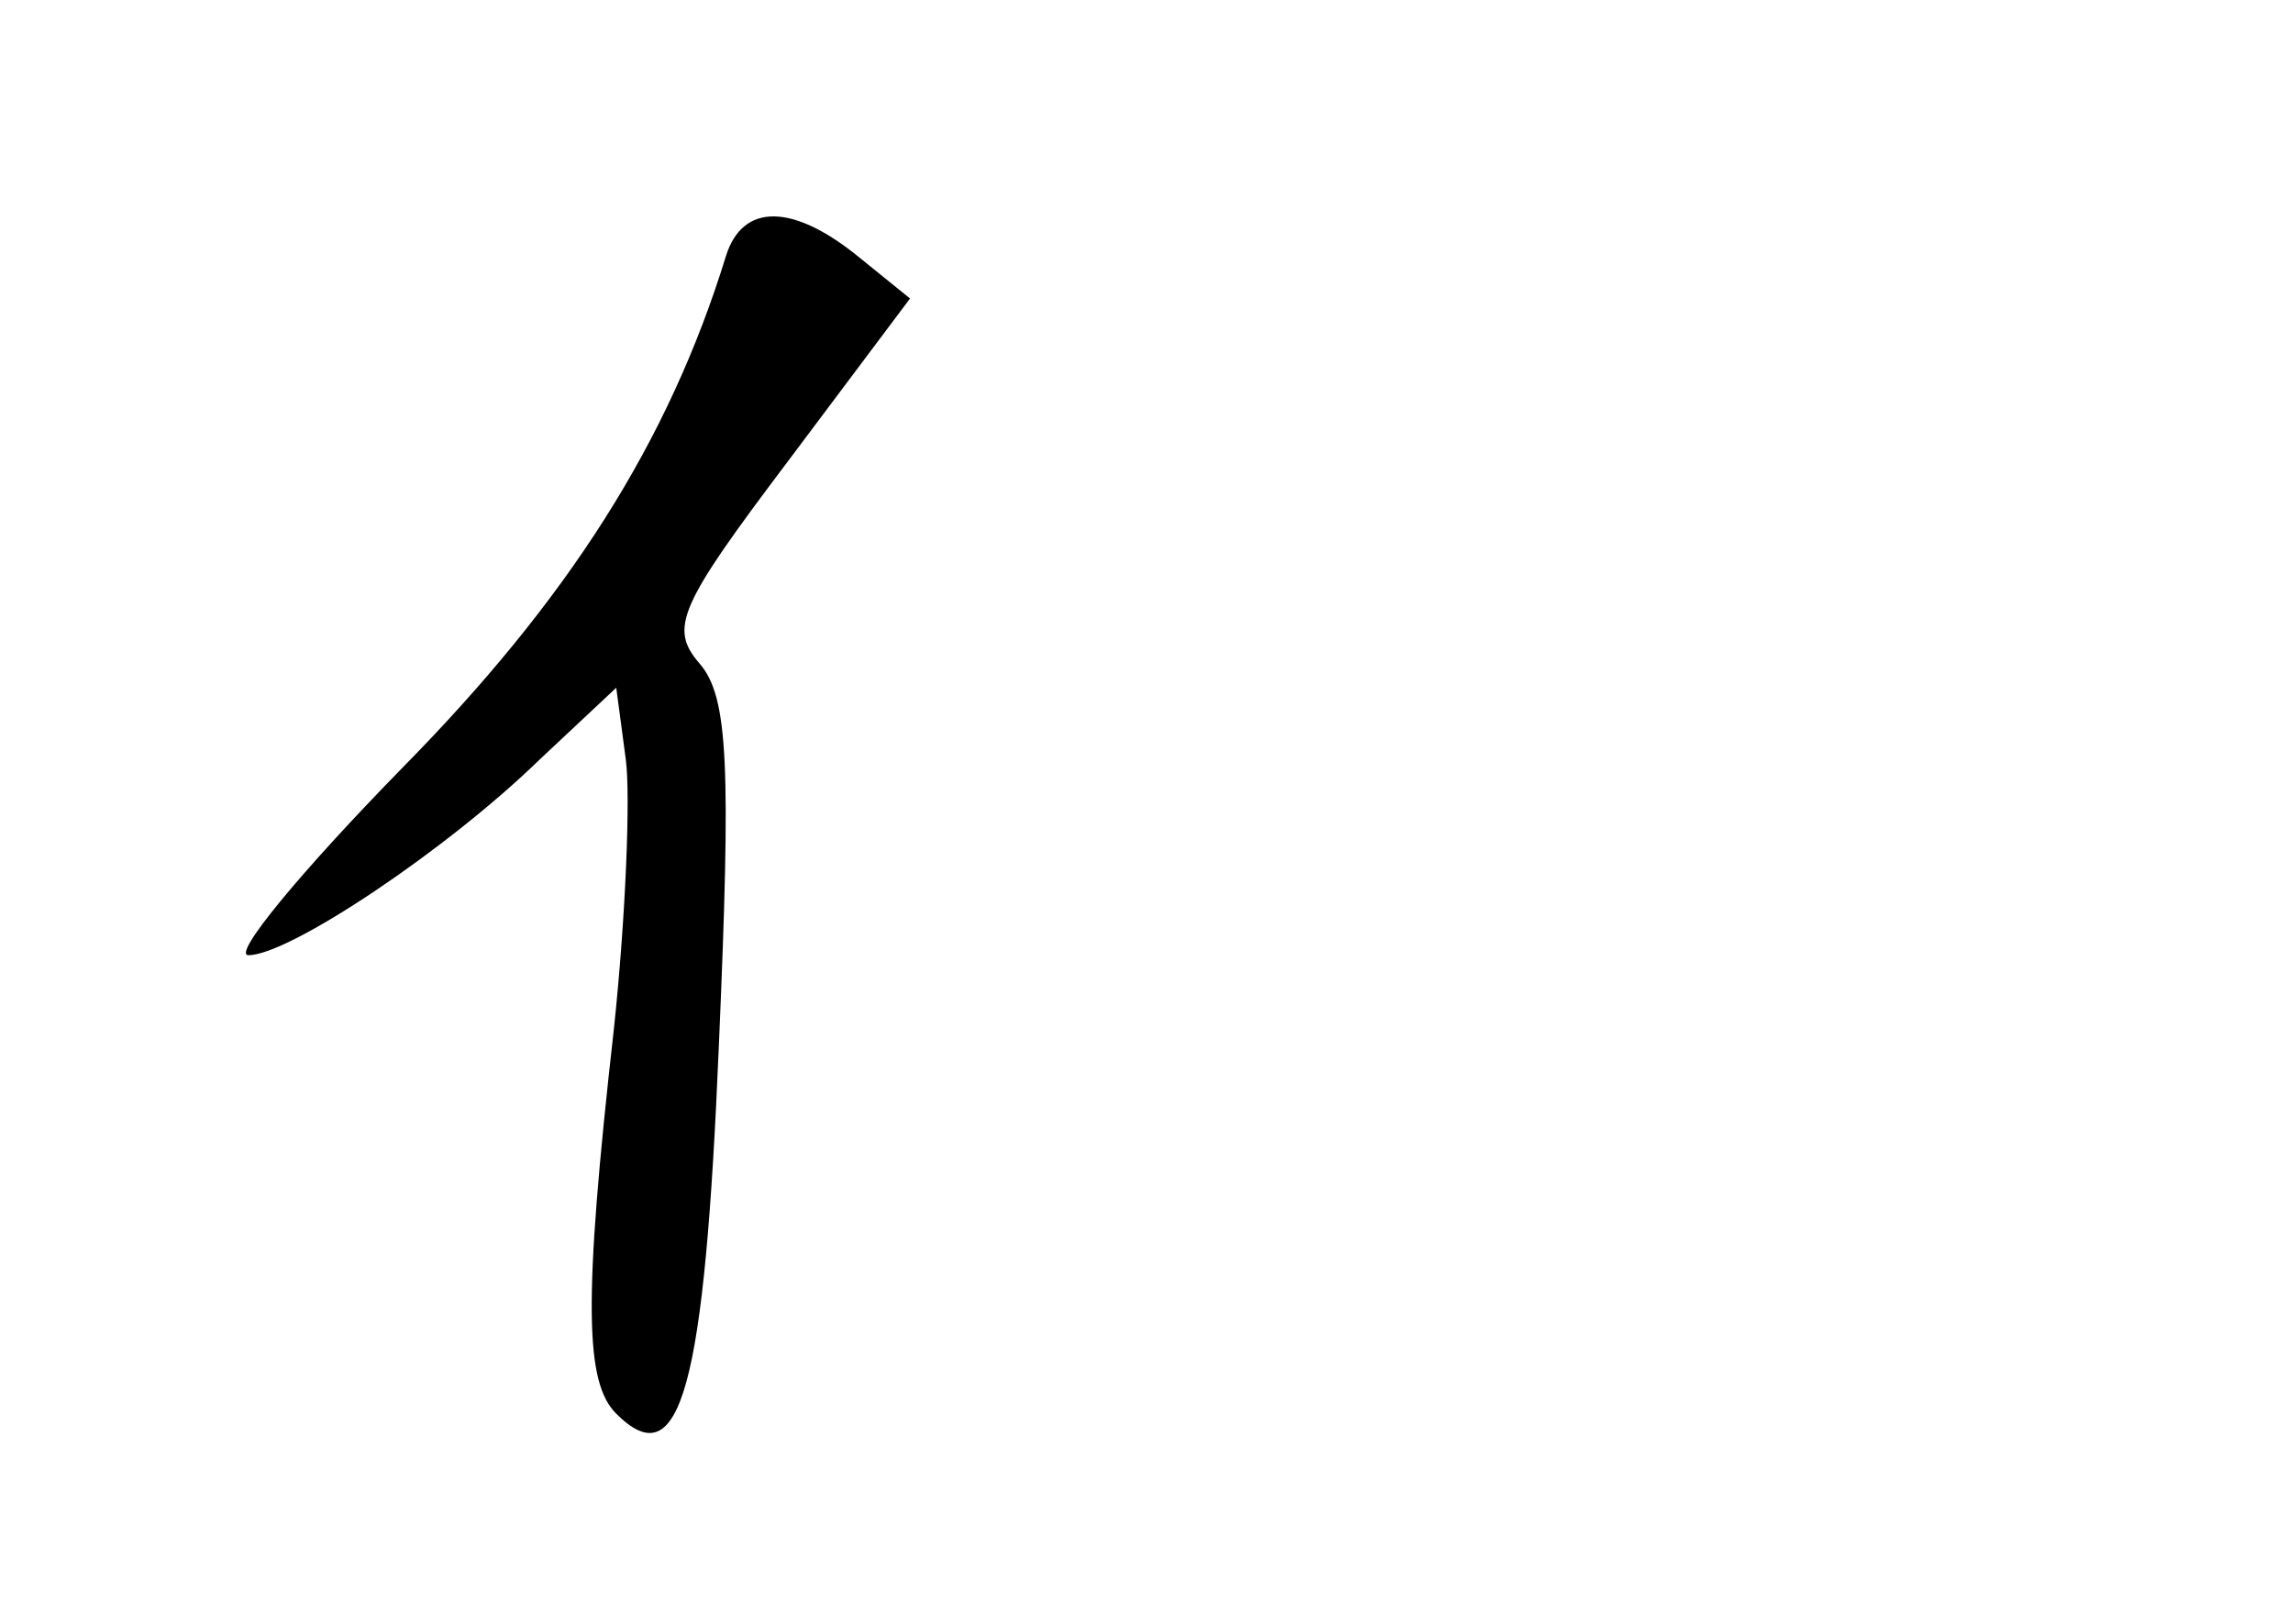 <?xml version="1.0" standalone="no"?>
<!DOCTYPE svg PUBLIC "-//W3C//DTD SVG 20010904//EN"
 "http://www.w3.org/TR/2001/REC-SVG-20010904/DTD/svg10.dtd">
<svg version="1.0" xmlns="http://www.w3.org/2000/svg"
 width="96pt" height="68pt" viewBox="0 0 96 68"
 preserveAspectRatio="xMidYMid meet">
<g transform="translate(0,68) scale(0.1,-0.1)"
fill="#000000" stroke="none">
<path d="M304 573 c-24 -78 -66 -144 -136 -215 -42 -43 -71 -78 -64 -78 17 0
83 44 122 82 l32 30 4 -30 c2 -15 0 -66 -5 -113 -13 -115 -12 -148 1 -161 27
-27 37 11 43 155 5 116 4 145 -8 159 -13 15 -9 24 37 85 l51 68 -21 17 c-28
23 -49 23 -56 1z"/>
</g>
</svg>
